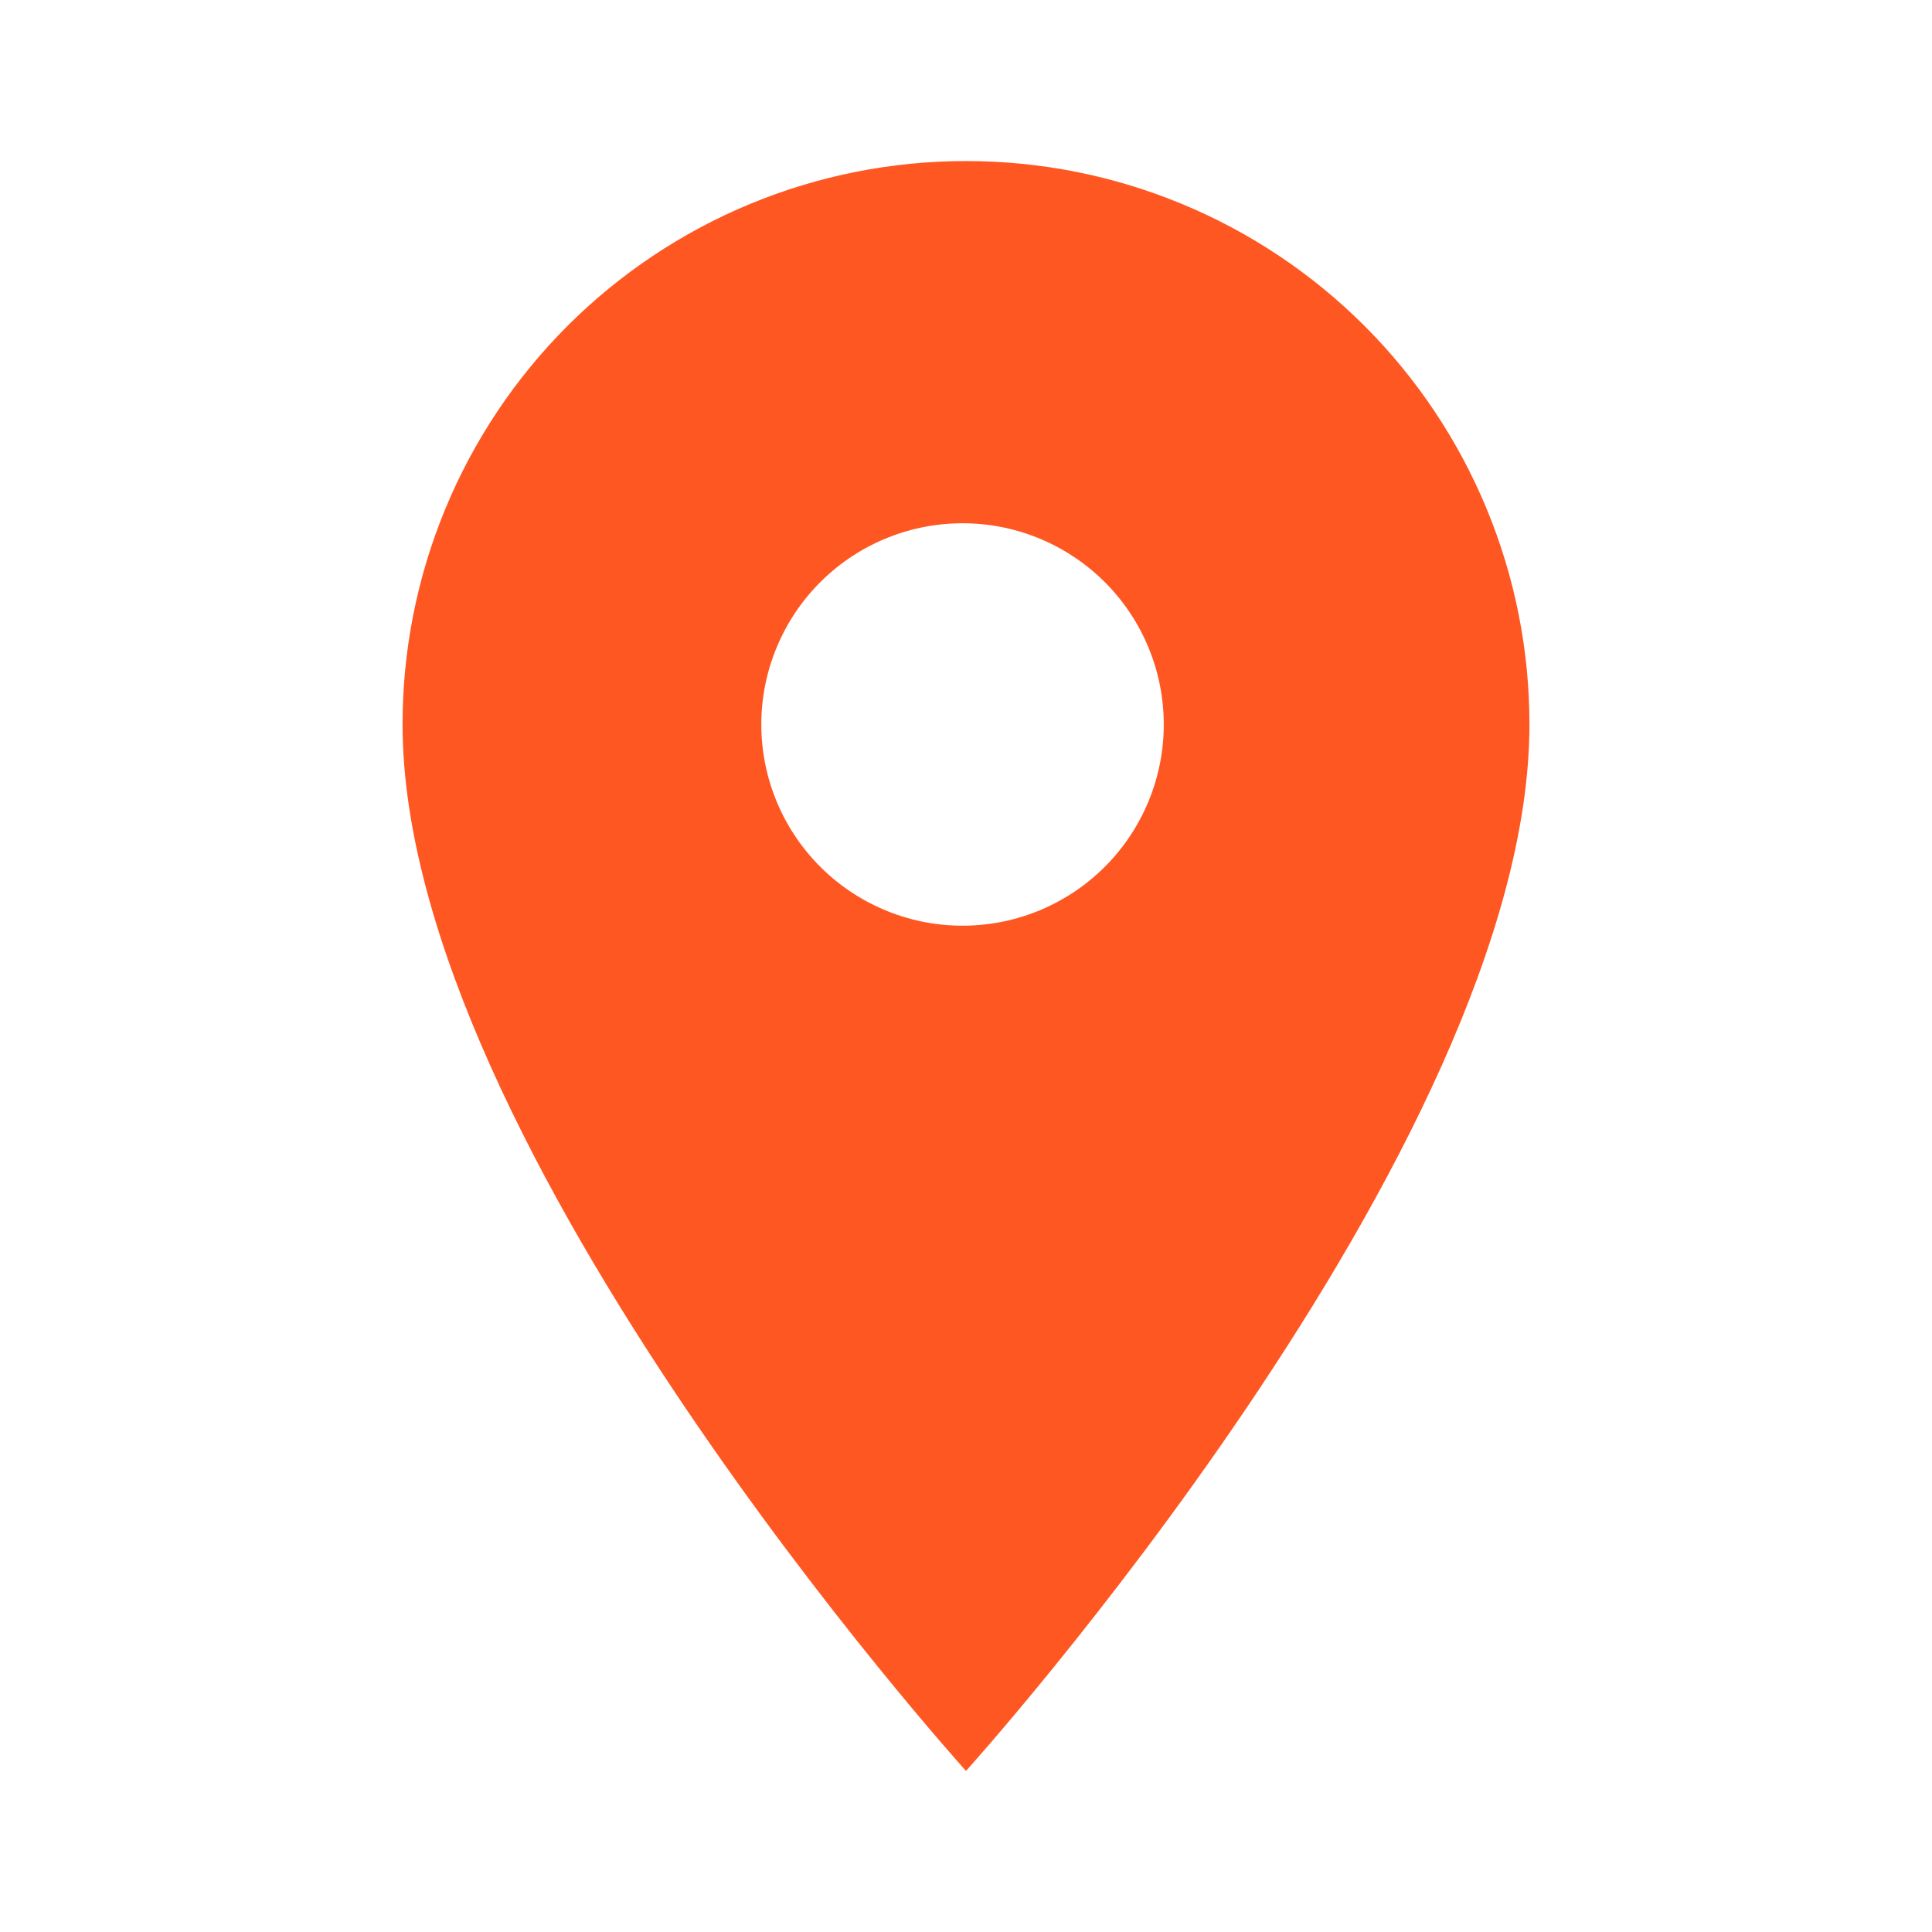 <svg width="41" height="41" viewBox="0 0 41 41" fill="none" xmlns="http://www.w3.org/2000/svg">
<path d="M20.5 3.418C18.93 3.417 17.374 3.725 15.923 4.326C14.472 4.926 13.153 5.807 12.042 6.917C10.932 8.028 10.051 9.347 9.451 10.798C8.85 12.249 8.542 13.805 8.543 15.375C8.543 24.344 20.5 37.582 20.5 37.582C20.5 37.582 32.457 24.344 32.457 15.375C32.458 13.805 32.15 12.249 31.549 10.798C30.949 9.347 30.068 8.028 28.958 6.917C27.847 5.807 26.529 4.926 25.077 4.326C23.626 3.725 22.07 3.417 20.5 3.418ZM20.5 19.644C19.933 19.654 19.37 19.551 18.843 19.34C18.317 19.13 17.837 18.817 17.433 18.42C17.029 18.022 16.707 17.548 16.488 17.025C16.269 16.502 16.156 15.941 16.156 15.374C16.156 14.807 16.269 14.245 16.489 13.723C16.708 13.2 17.029 12.726 17.434 12.328C17.838 11.931 18.318 11.618 18.845 11.408C19.371 11.198 19.934 11.095 20.501 11.105C21.621 11.124 22.688 11.583 23.473 12.381C24.258 13.18 24.697 14.255 24.697 15.375C24.697 16.495 24.257 17.57 23.472 18.368C22.687 19.167 21.62 19.625 20.5 19.644Z" fill="#FF5722"/>
</svg>
